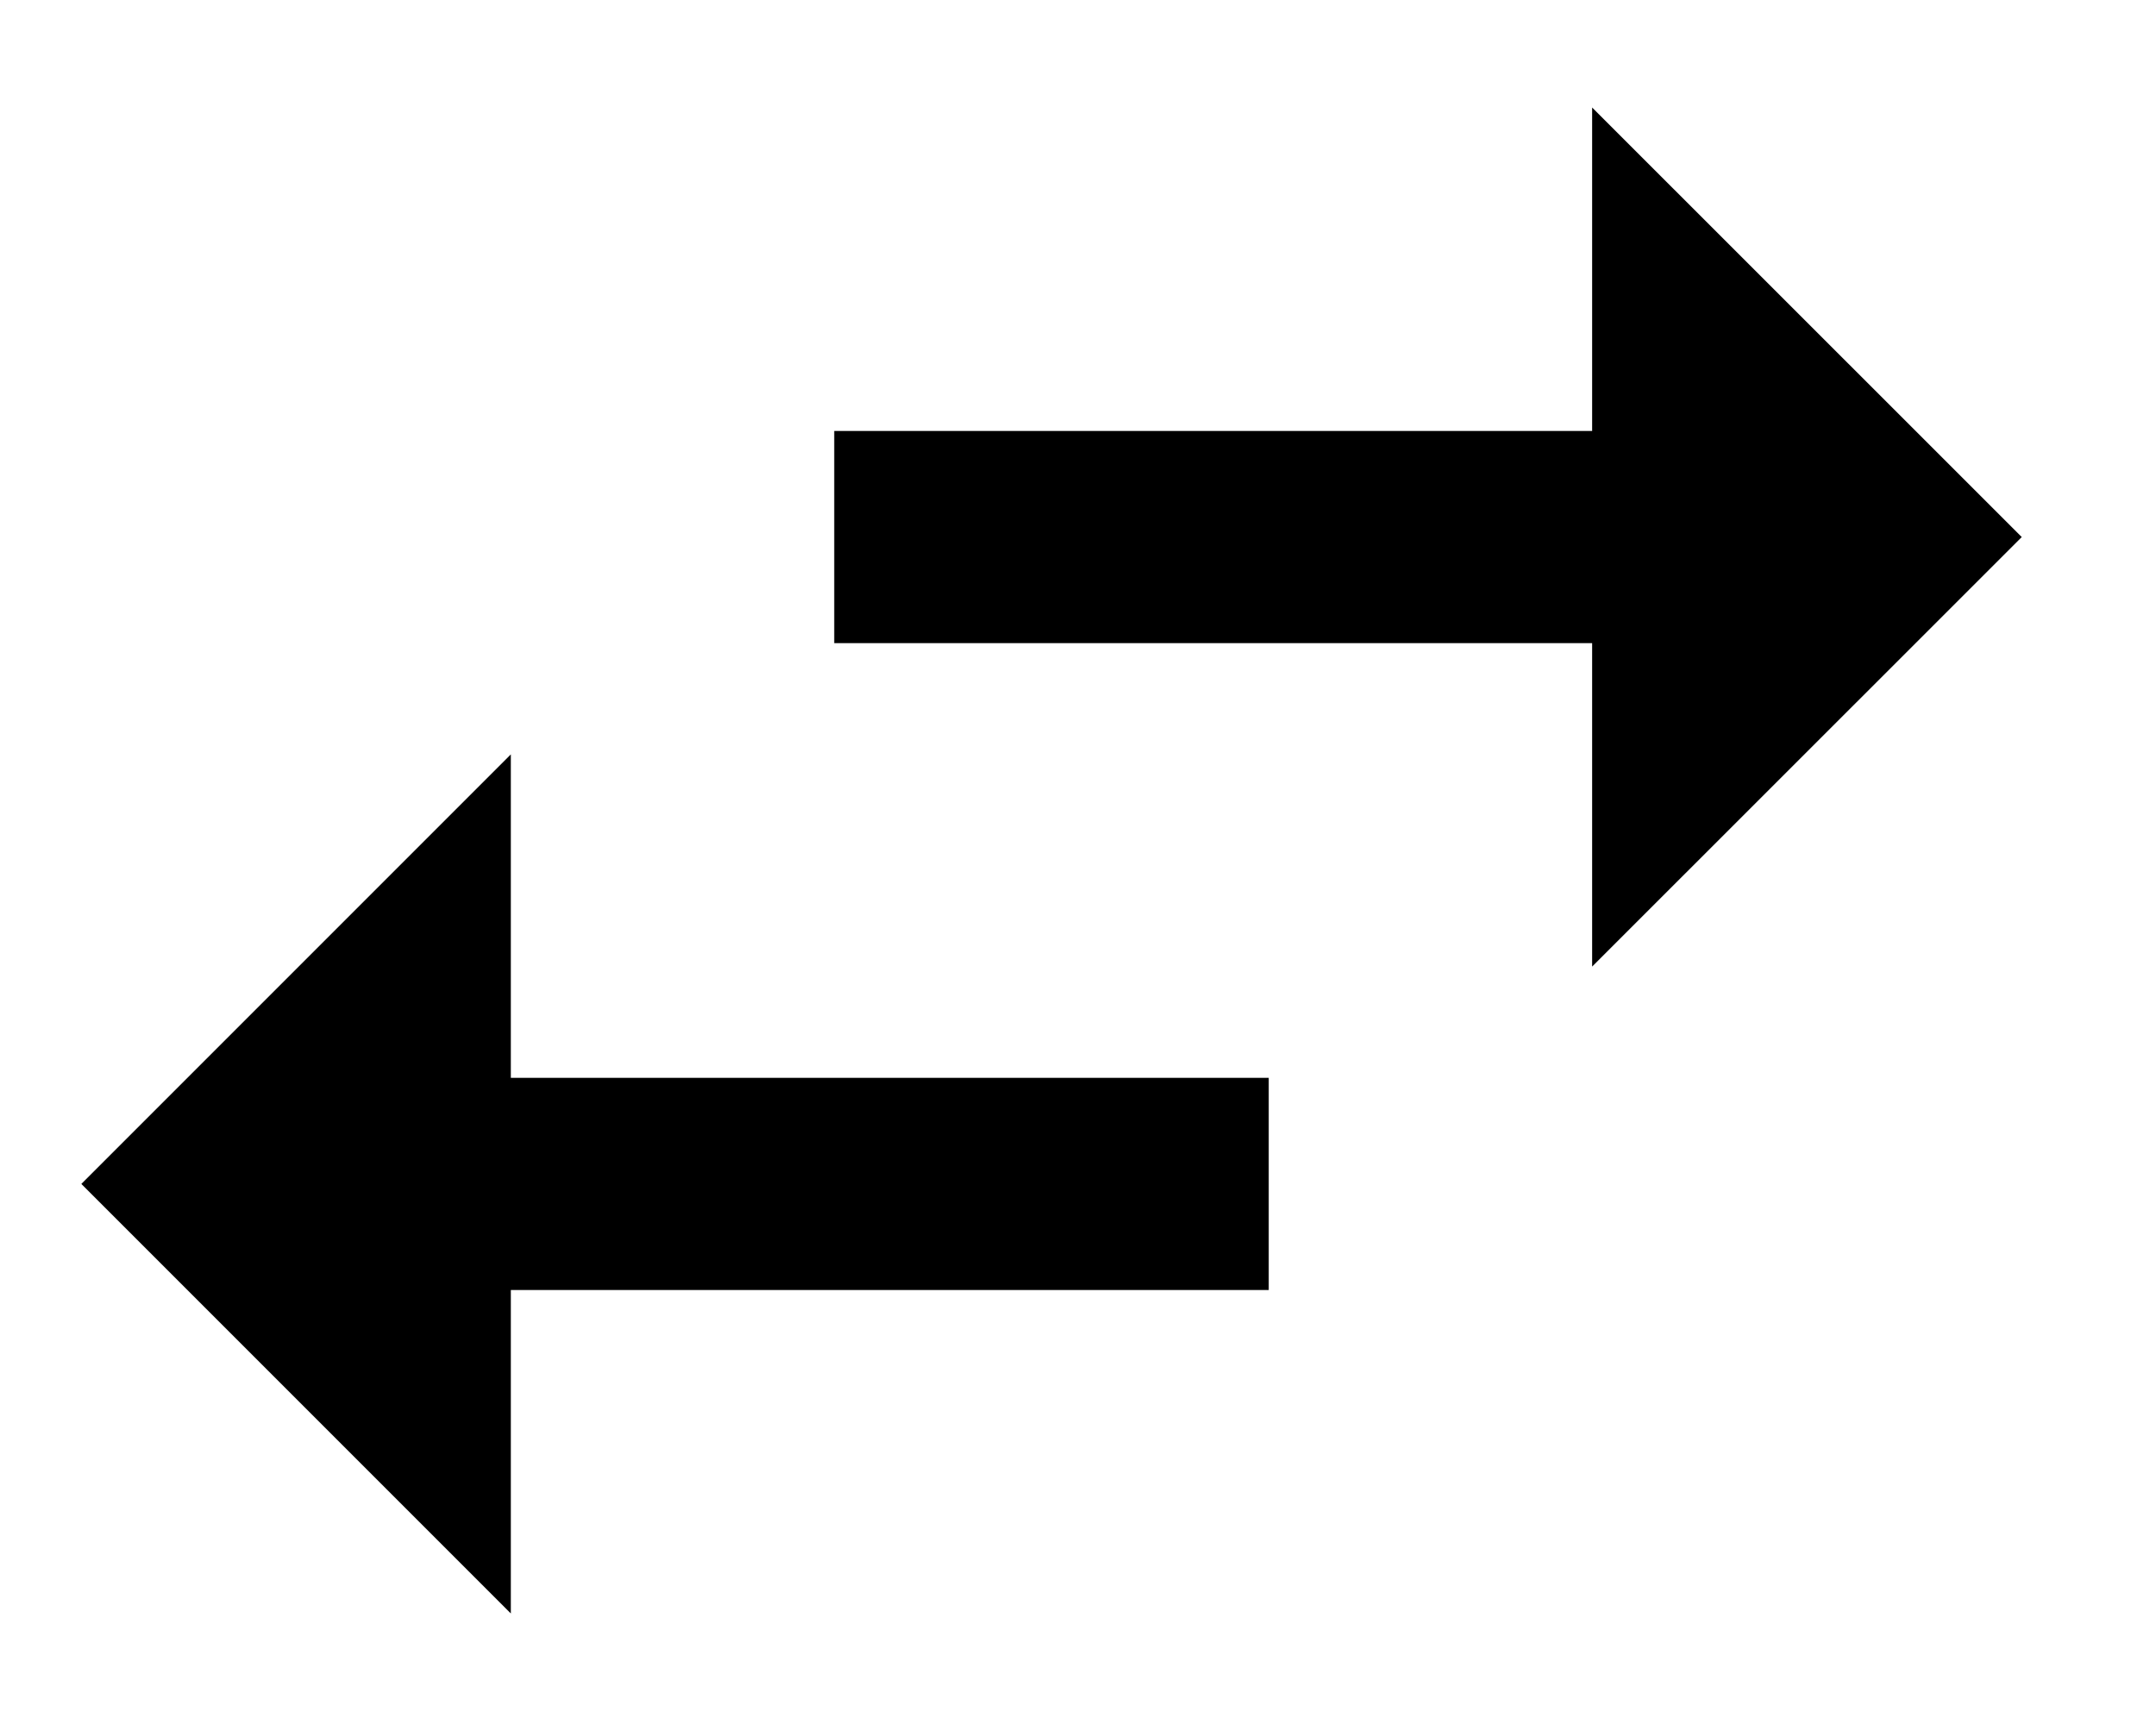 <svg width="15" height="12" fill="none" xmlns="http://www.w3.org/2000/svg"><path d="M3.554 5.248.566 8.236l2.988 2.988v-2.25h5.273V7.498H3.554v-2.25Zm10.512-1.512L11.077.748v2.25H5.804v1.476h5.273v2.25l2.989-2.988Z" fill="#000"/></svg>